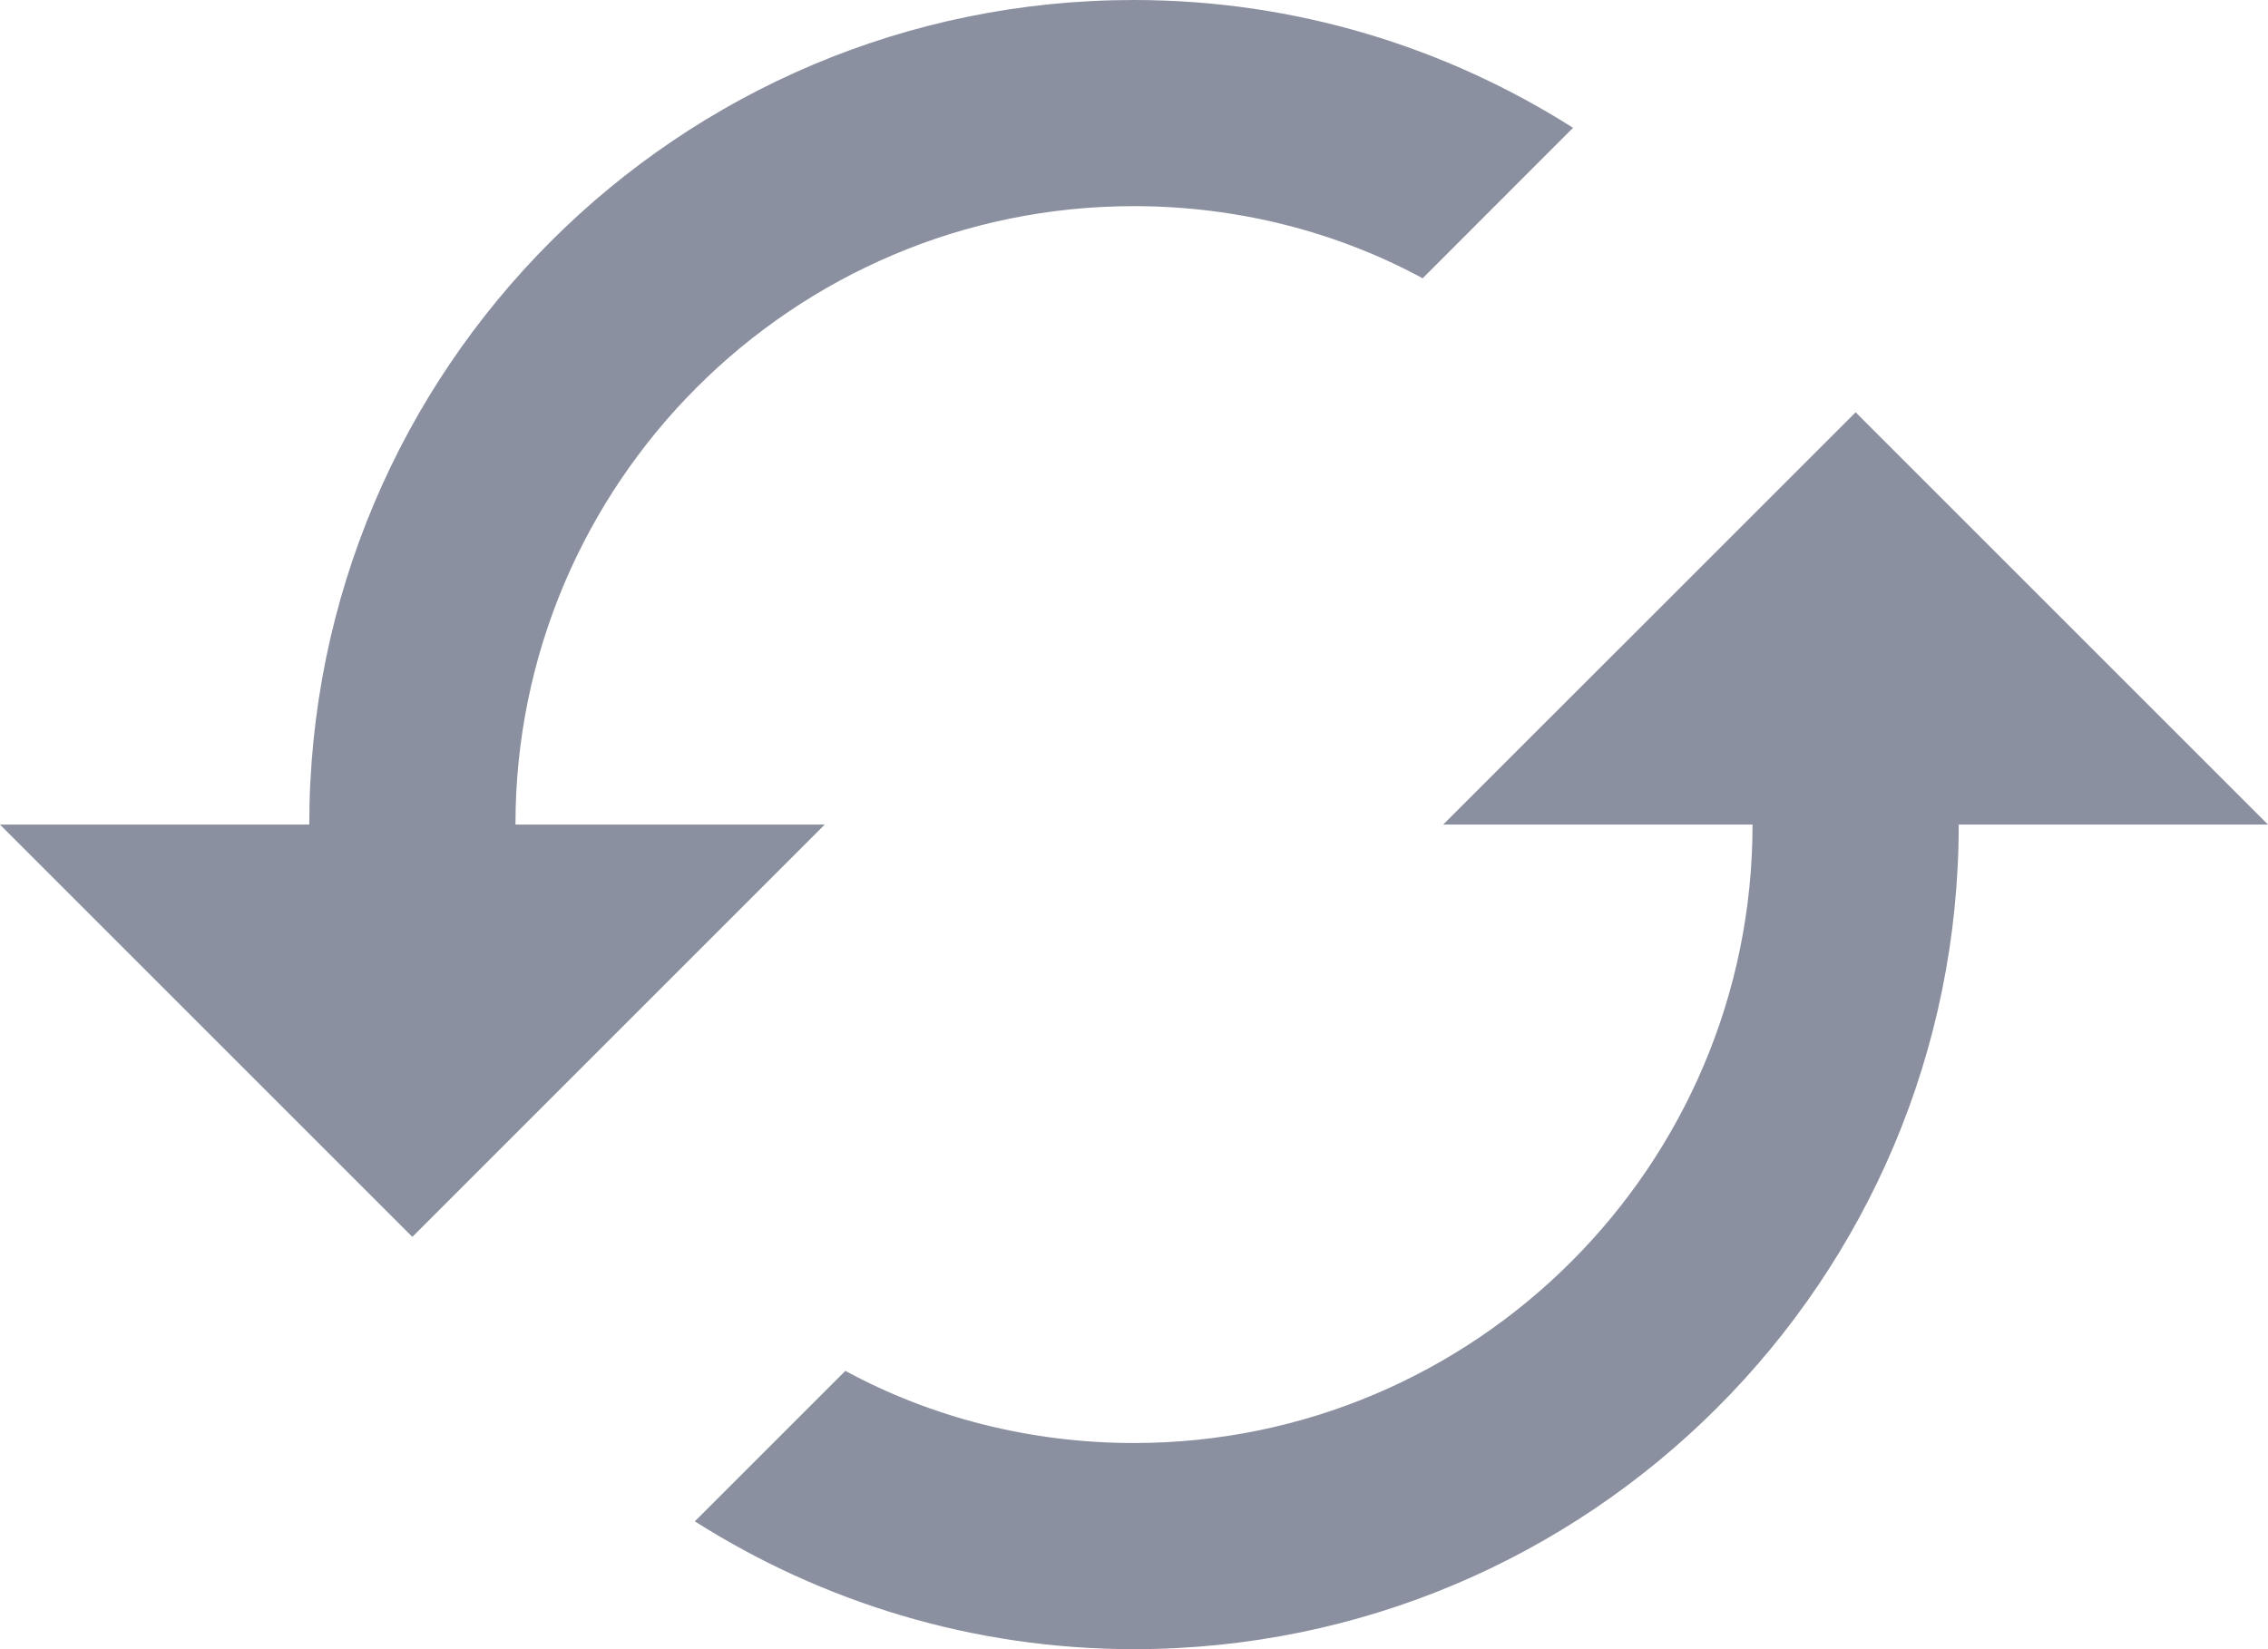 <svg width="22" height="16" viewBox="0 0 22 16" fill="none" xmlns="http://www.w3.org/2000/svg">
<path d="M18 4L13.999 8H17C17 11.31 14.309 14 10.999 14C9.99 14 9.03 13.75 8.2 13.3L6.74 14.76C7.97 15.54 9.43 16 10.999 16C15.419 16 19 12.42 19 8H22L18 4ZM5 8C5 4.69 7.69 2 10.999 2C12.009 2 12.97 2.25 13.8 2.7L15.259 1.24C14.03 0.46 12.569 0 10.999 0C6.58 0 3 3.58 3 8H-0L4 12L8 8H5Z" fill="#8B90A0"/>
</svg>

